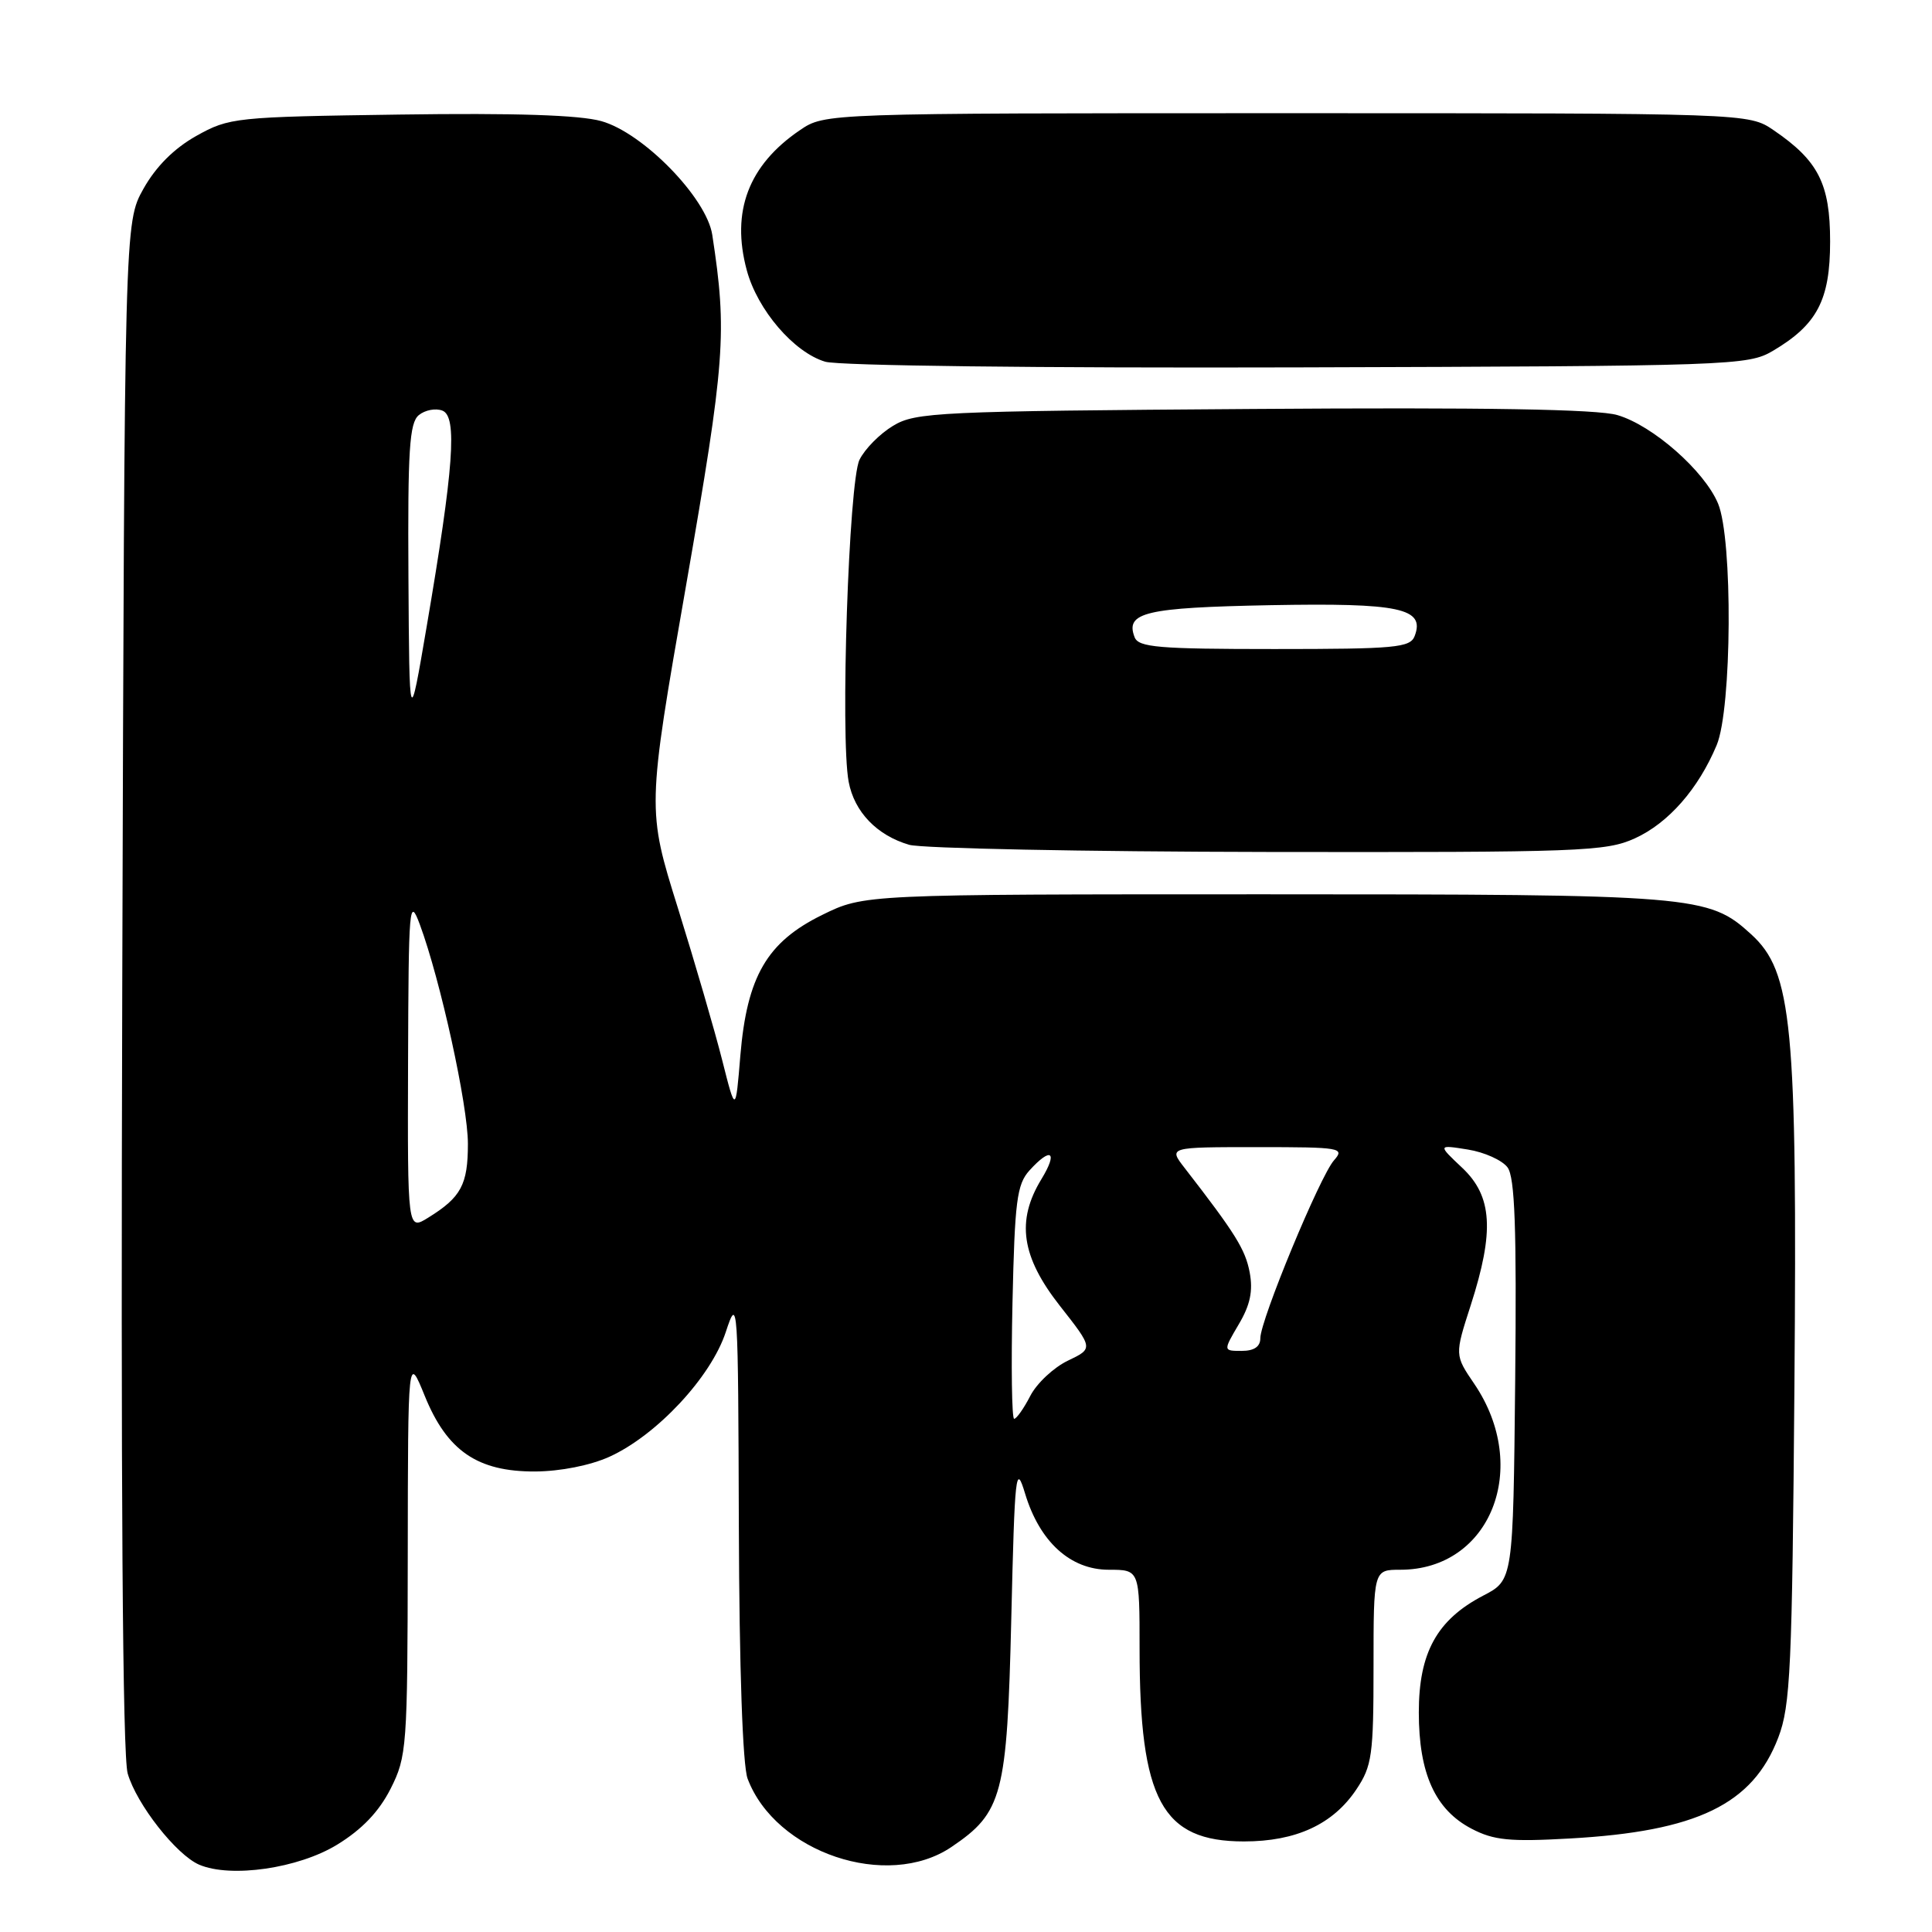 <?xml version="1.0" encoding="UTF-8" standalone="no"?>
<!DOCTYPE svg PUBLIC "-//W3C//DTD SVG 1.1//EN" "http://www.w3.org/Graphics/SVG/1.1/DTD/svg11.dtd" >
<svg xmlns="http://www.w3.org/2000/svg" xmlns:xlink="http://www.w3.org/1999/xlink" version="1.1" viewBox="0 0 256 256">
 <g >
 <path fill="currentColor"
d=" M 44.67 244.43 C 47.97 242.41 50.21 240.06 51.75 237.03 C 53.91 232.75 54.00 231.54 54.03 206.04 C 54.06 179.50 54.06 179.50 56.28 184.96 C 59.24 192.25 63.27 195.01 70.90 194.98 C 74.25 194.96 78.20 194.18 80.75 193.03 C 87.02 190.18 94.21 182.47 96.17 176.50 C 97.77 171.63 97.81 172.32 97.90 202.18 C 97.96 221.15 98.41 233.95 99.06 235.68 C 102.76 245.50 117.56 250.47 126.05 244.75 C 132.85 240.16 133.44 237.91 134.00 214.50 C 134.46 195.05 134.60 193.83 135.83 197.91 C 137.76 204.30 141.83 208.00 146.92 208.00 C 151.00 208.00 151.00 208.00 151.00 218.45 C 151.00 238.54 153.96 244.00 164.83 244.00 C 171.74 244.00 176.64 241.73 179.73 237.10 C 181.80 234.01 182.00 232.55 182.00 220.85 C 182.00 208.00 182.00 208.00 185.55 208.00 C 197.50 208.00 202.88 194.47 195.35 183.37 C 192.75 179.55 192.75 179.55 194.88 172.95 C 198.04 163.13 197.75 158.51 193.75 154.74 C 190.50 151.68 190.50 151.68 194.50 152.32 C 196.69 152.67 199.06 153.74 199.76 154.69 C 200.73 156.01 200.97 162.74 200.77 182.90 C 200.50 209.37 200.50 209.37 196.53 211.43 C 190.40 214.63 188.00 218.99 188.00 226.90 C 188.00 235.02 190.18 239.81 195.00 242.32 C 197.93 243.85 200.05 244.06 208.00 243.61 C 224.86 242.67 232.25 239.09 235.63 230.24 C 237.25 226.00 237.47 221.11 237.77 183.64 C 238.15 135.68 237.49 128.77 232.04 123.80 C 226.38 118.63 224.75 118.50 167.50 118.50 C 114.50 118.50 114.50 118.50 108.95 121.23 C 101.63 124.82 98.98 129.38 98.10 139.87 C 97.47 147.50 97.47 147.50 95.70 140.50 C 94.73 136.65 92.09 127.59 89.84 120.37 C 85.73 107.23 85.73 107.23 90.90 77.62 C 96.10 47.73 96.37 44.12 94.38 31.12 C 93.63 26.22 85.22 17.60 79.68 16.05 C 76.79 15.24 68.23 14.96 52.96 15.18 C 31.12 15.49 30.38 15.57 26.01 18.01 C 23.06 19.67 20.67 22.06 19.01 25.01 C 16.50 29.50 16.50 29.50 16.20 130.50 C 16.00 197.34 16.24 232.68 16.92 235.00 C 18.11 239.09 23.36 245.77 26.39 247.08 C 30.57 248.87 39.53 247.58 44.67 244.43 Z  M 216.62 111.09 C 221.07 109.07 225.04 104.54 227.47 98.73 C 229.49 93.90 229.62 71.41 227.65 66.72 C 225.84 62.39 219.00 56.37 214.31 55.00 C 211.68 54.22 196.76 53.97 166.00 54.19 C 124.24 54.48 121.31 54.62 118.34 56.42 C 116.59 57.47 114.59 59.49 113.89 60.92 C 112.47 63.77 111.33 97.61 112.45 103.58 C 113.20 107.58 116.19 110.69 120.47 111.94 C 122.14 112.42 143.52 112.85 168.00 112.89 C 209.41 112.95 212.79 112.83 216.62 111.09 Z  M 234.90 46.50 C 240.78 43.03 242.50 39.76 242.50 32.00 C 242.50 24.35 240.94 21.29 235.01 17.25 C 231.70 15.00 231.70 15.00 170.50 15.00 C 109.30 15.00 109.30 15.00 105.99 17.25 C 99.18 21.88 96.85 28.02 98.95 35.80 C 100.36 41.06 105.20 46.70 109.35 47.93 C 111.17 48.46 137.61 48.78 172.00 48.68 C 229.53 48.51 231.61 48.43 234.90 46.50 Z  M 134.16 172.60 C 134.46 159.16 134.74 156.94 136.40 155.10 C 139.29 151.91 140.22 152.59 137.99 156.25 C 134.63 161.76 135.33 166.52 140.44 173.03 C 144.88 178.68 144.88 178.68 141.49 180.30 C 139.62 181.20 137.38 183.29 136.52 184.96 C 135.66 186.63 134.69 188.00 134.38 188.00 C 134.07 188.00 133.97 181.07 134.16 172.60 Z  M 164.14 175.48 C 165.66 172.92 166.05 171.06 165.59 168.60 C 165.01 165.55 163.70 163.44 156.96 154.75 C 154.83 152.00 154.83 152.00 166.57 152.00 C 177.67 152.00 178.23 152.09 176.76 153.75 C 174.90 155.85 167.00 174.93 167.00 177.32 C 167.00 178.44 166.18 179.00 164.53 179.00 C 162.07 179.00 162.07 179.00 164.14 175.48 Z  M 54.07 140.77 C 54.14 119.90 54.23 118.75 55.63 122.50 C 58.36 129.87 62.00 146.45 62.00 151.56 C 62.00 156.97 61.10 158.65 56.75 161.34 C 54.00 163.05 54.00 163.05 54.07 140.77 Z  M 54.12 76.37 C 54.02 59.67 54.25 56.03 55.49 55.01 C 56.31 54.33 57.72 54.06 58.62 54.41 C 60.62 55.18 60.13 61.96 56.54 83.00 C 54.24 96.50 54.24 96.50 54.12 76.37 Z  M 150.34 84.43 C 149.07 81.14 151.77 80.51 168.30 80.19 C 185.48 79.87 188.86 80.59 187.45 84.28 C 186.86 85.82 184.91 86.00 168.86 86.00 C 153.51 86.00 150.85 85.78 150.34 84.43 Z "/>
</g>
</svg>